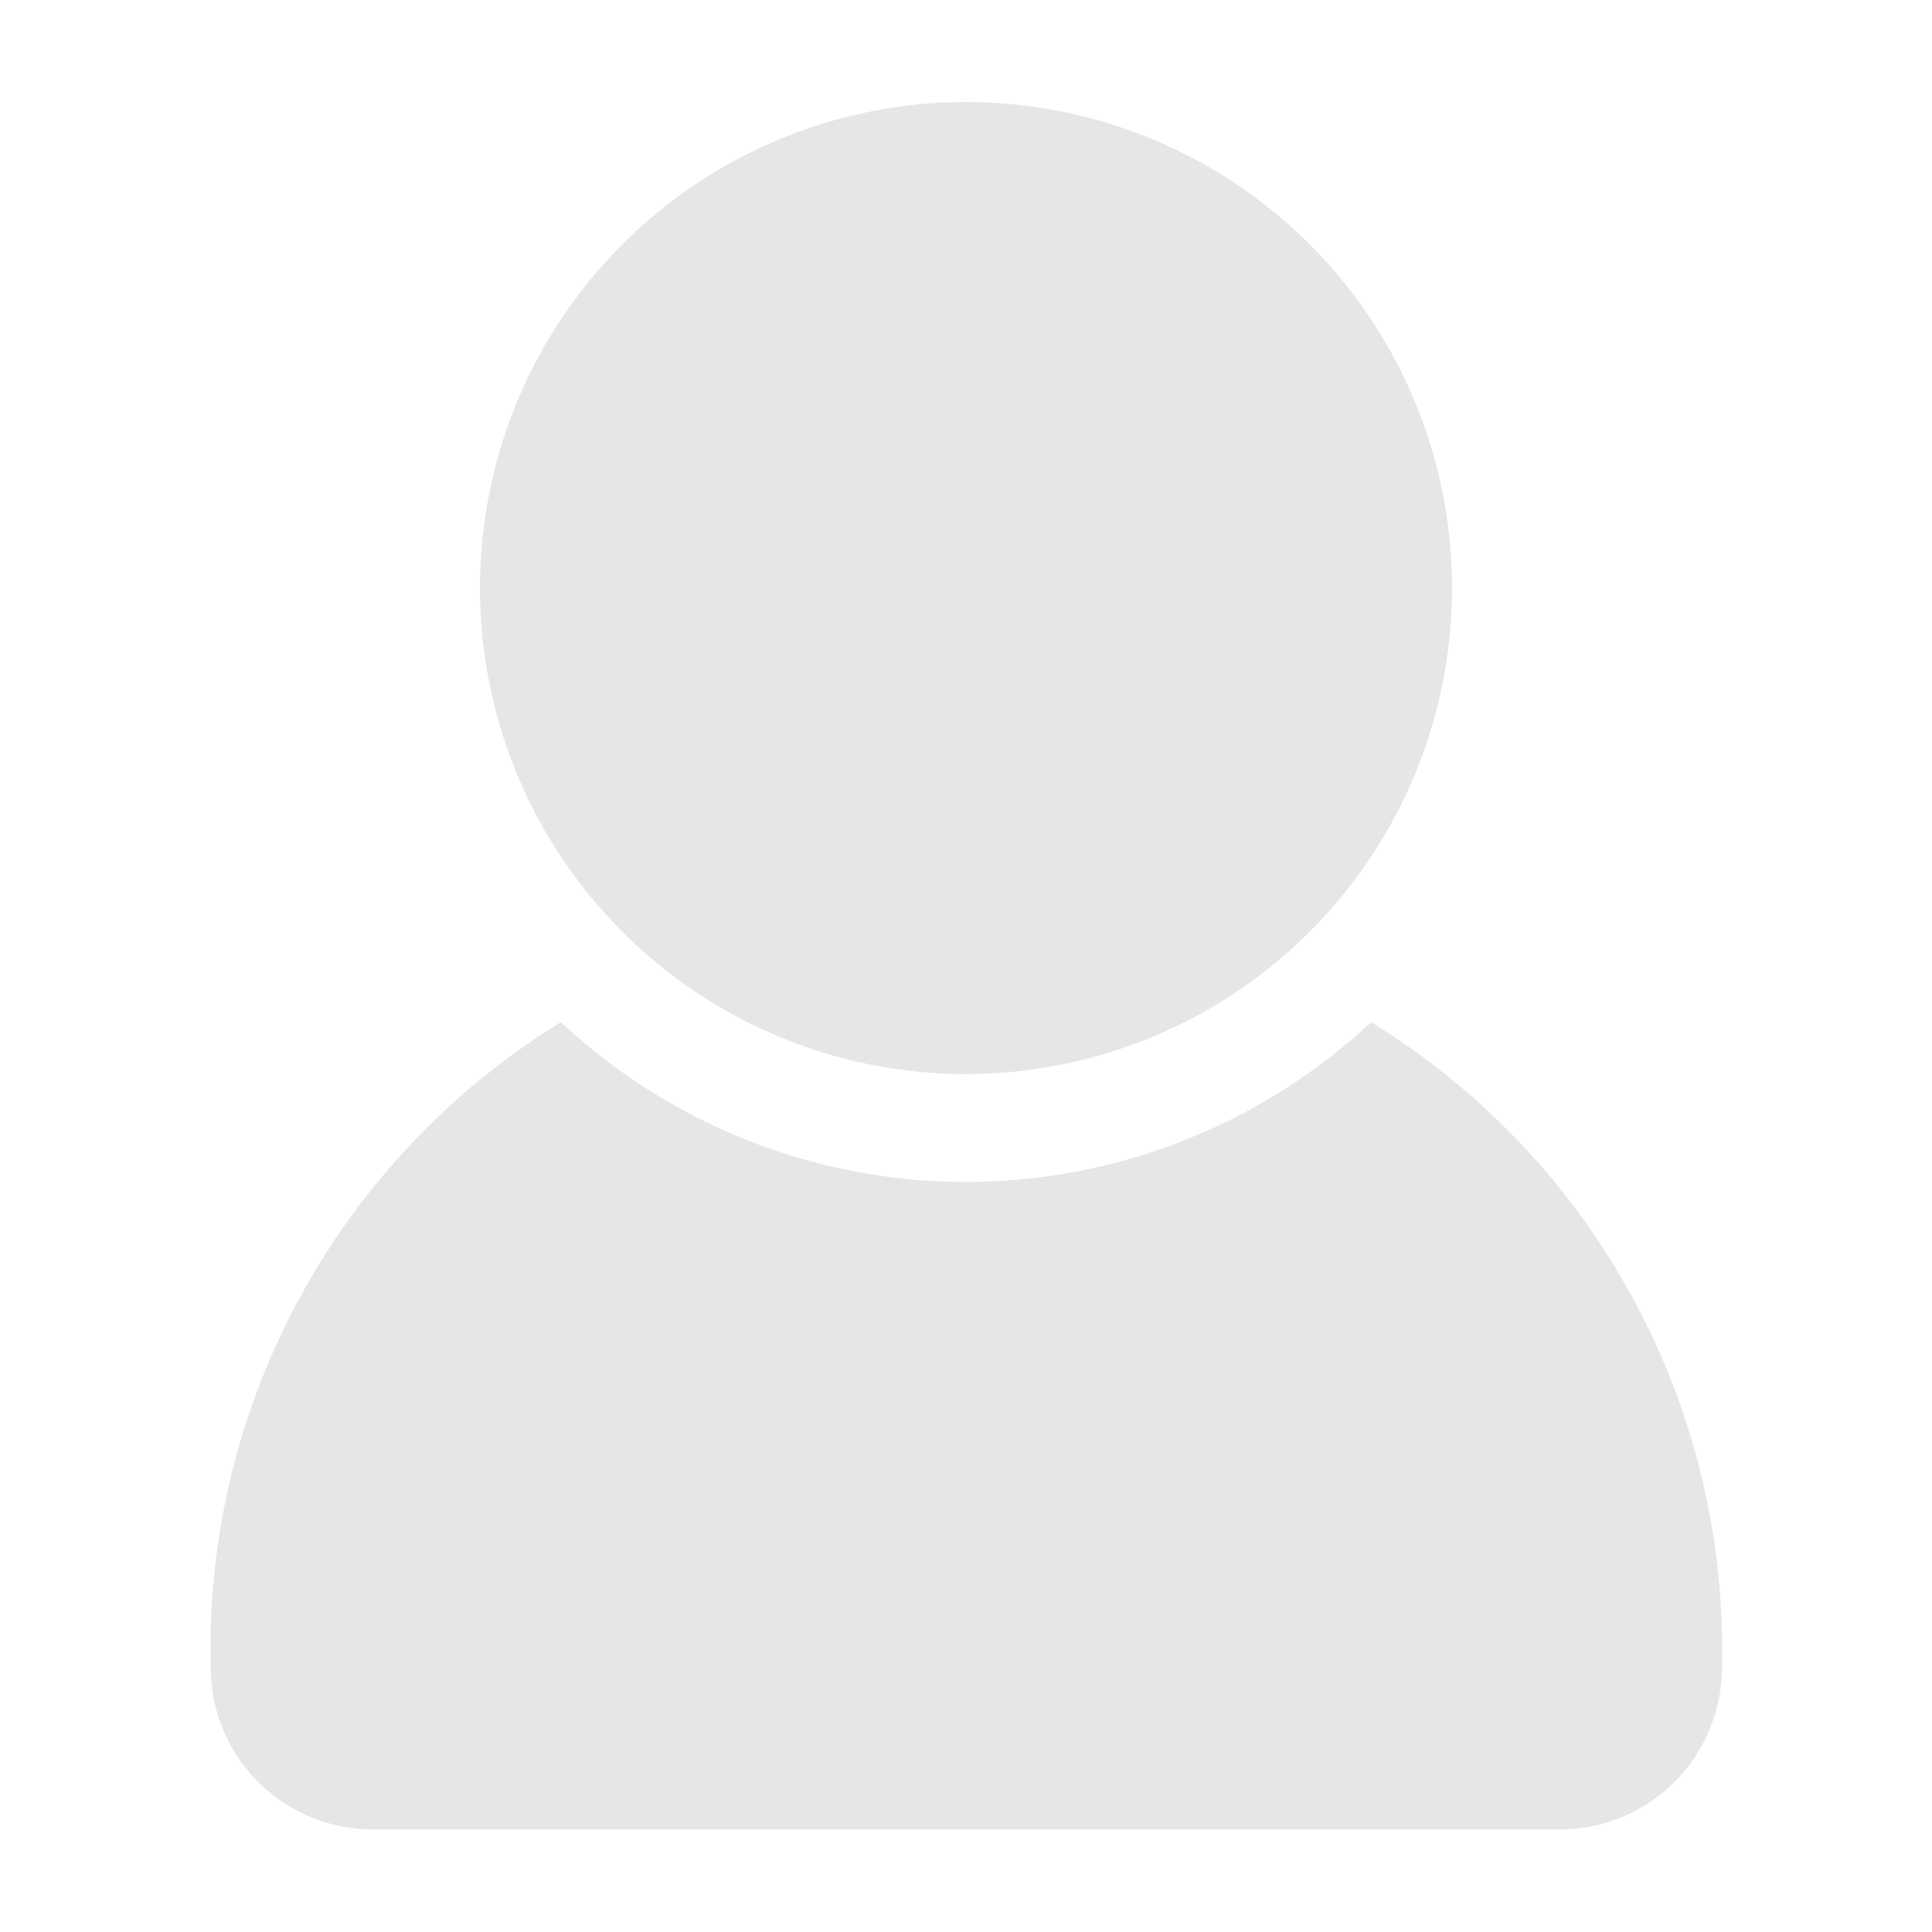 <?xml version="1.0" standalone="no"?><!DOCTYPE svg PUBLIC "-//W3C//DTD SVG 1.1//EN" "http://www.w3.org/Graphics/SVG/1.1/DTD/svg11.dtd"><svg t="1543974252496" class="icon" style="" viewBox="0 0 1024 1024" version="1.1" xmlns="http://www.w3.org/2000/svg" p-id="19276" xmlns:xlink="http://www.w3.org/1999/xlink" width="200" height="200"><defs><style type="text/css"></style></defs><path d="M512 311.68m-257.6 0a257.6 257.6 0 1 0 515.2 0 257.6 257.6 0 1 0-515.2 0Z" fill="#e6e6e6" p-id="19277"></path><path d="M297.28 541.76a314.56 314.56 0 0 0 429.44 0 390.08 390.08 0 0 1 185.92 342.08 85.76 85.76 0 0 1-85.76 85.76H197.44a85.76 85.76 0 0 1-85.76-85.76 390.08 390.08 0 0 1 185.6-342.08z" fill="#e6e6e6" p-id="19278"></path><path d="M700.16 659.2A28.48 28.48 0 1 1 736 615.68a334.4 334.4 0 0 1 113.6 168.96 28.48 28.48 0 1 1-56 11.2 282.56 282.56 0 0 0-93.44-136.64z m112.32 212.8a28.48 28.48 0 0 1 56.96-3.84 58.56 58.56 0 0 1 0 15.04V888.64a28.48 28.48 0 1 1-57.28-2.88 89.6 89.6 0 0 1 0-10.24v-1.92s0.64 1.28 0.32-1.6z" fill="#e6e6e6" p-id="19279"></path></svg>